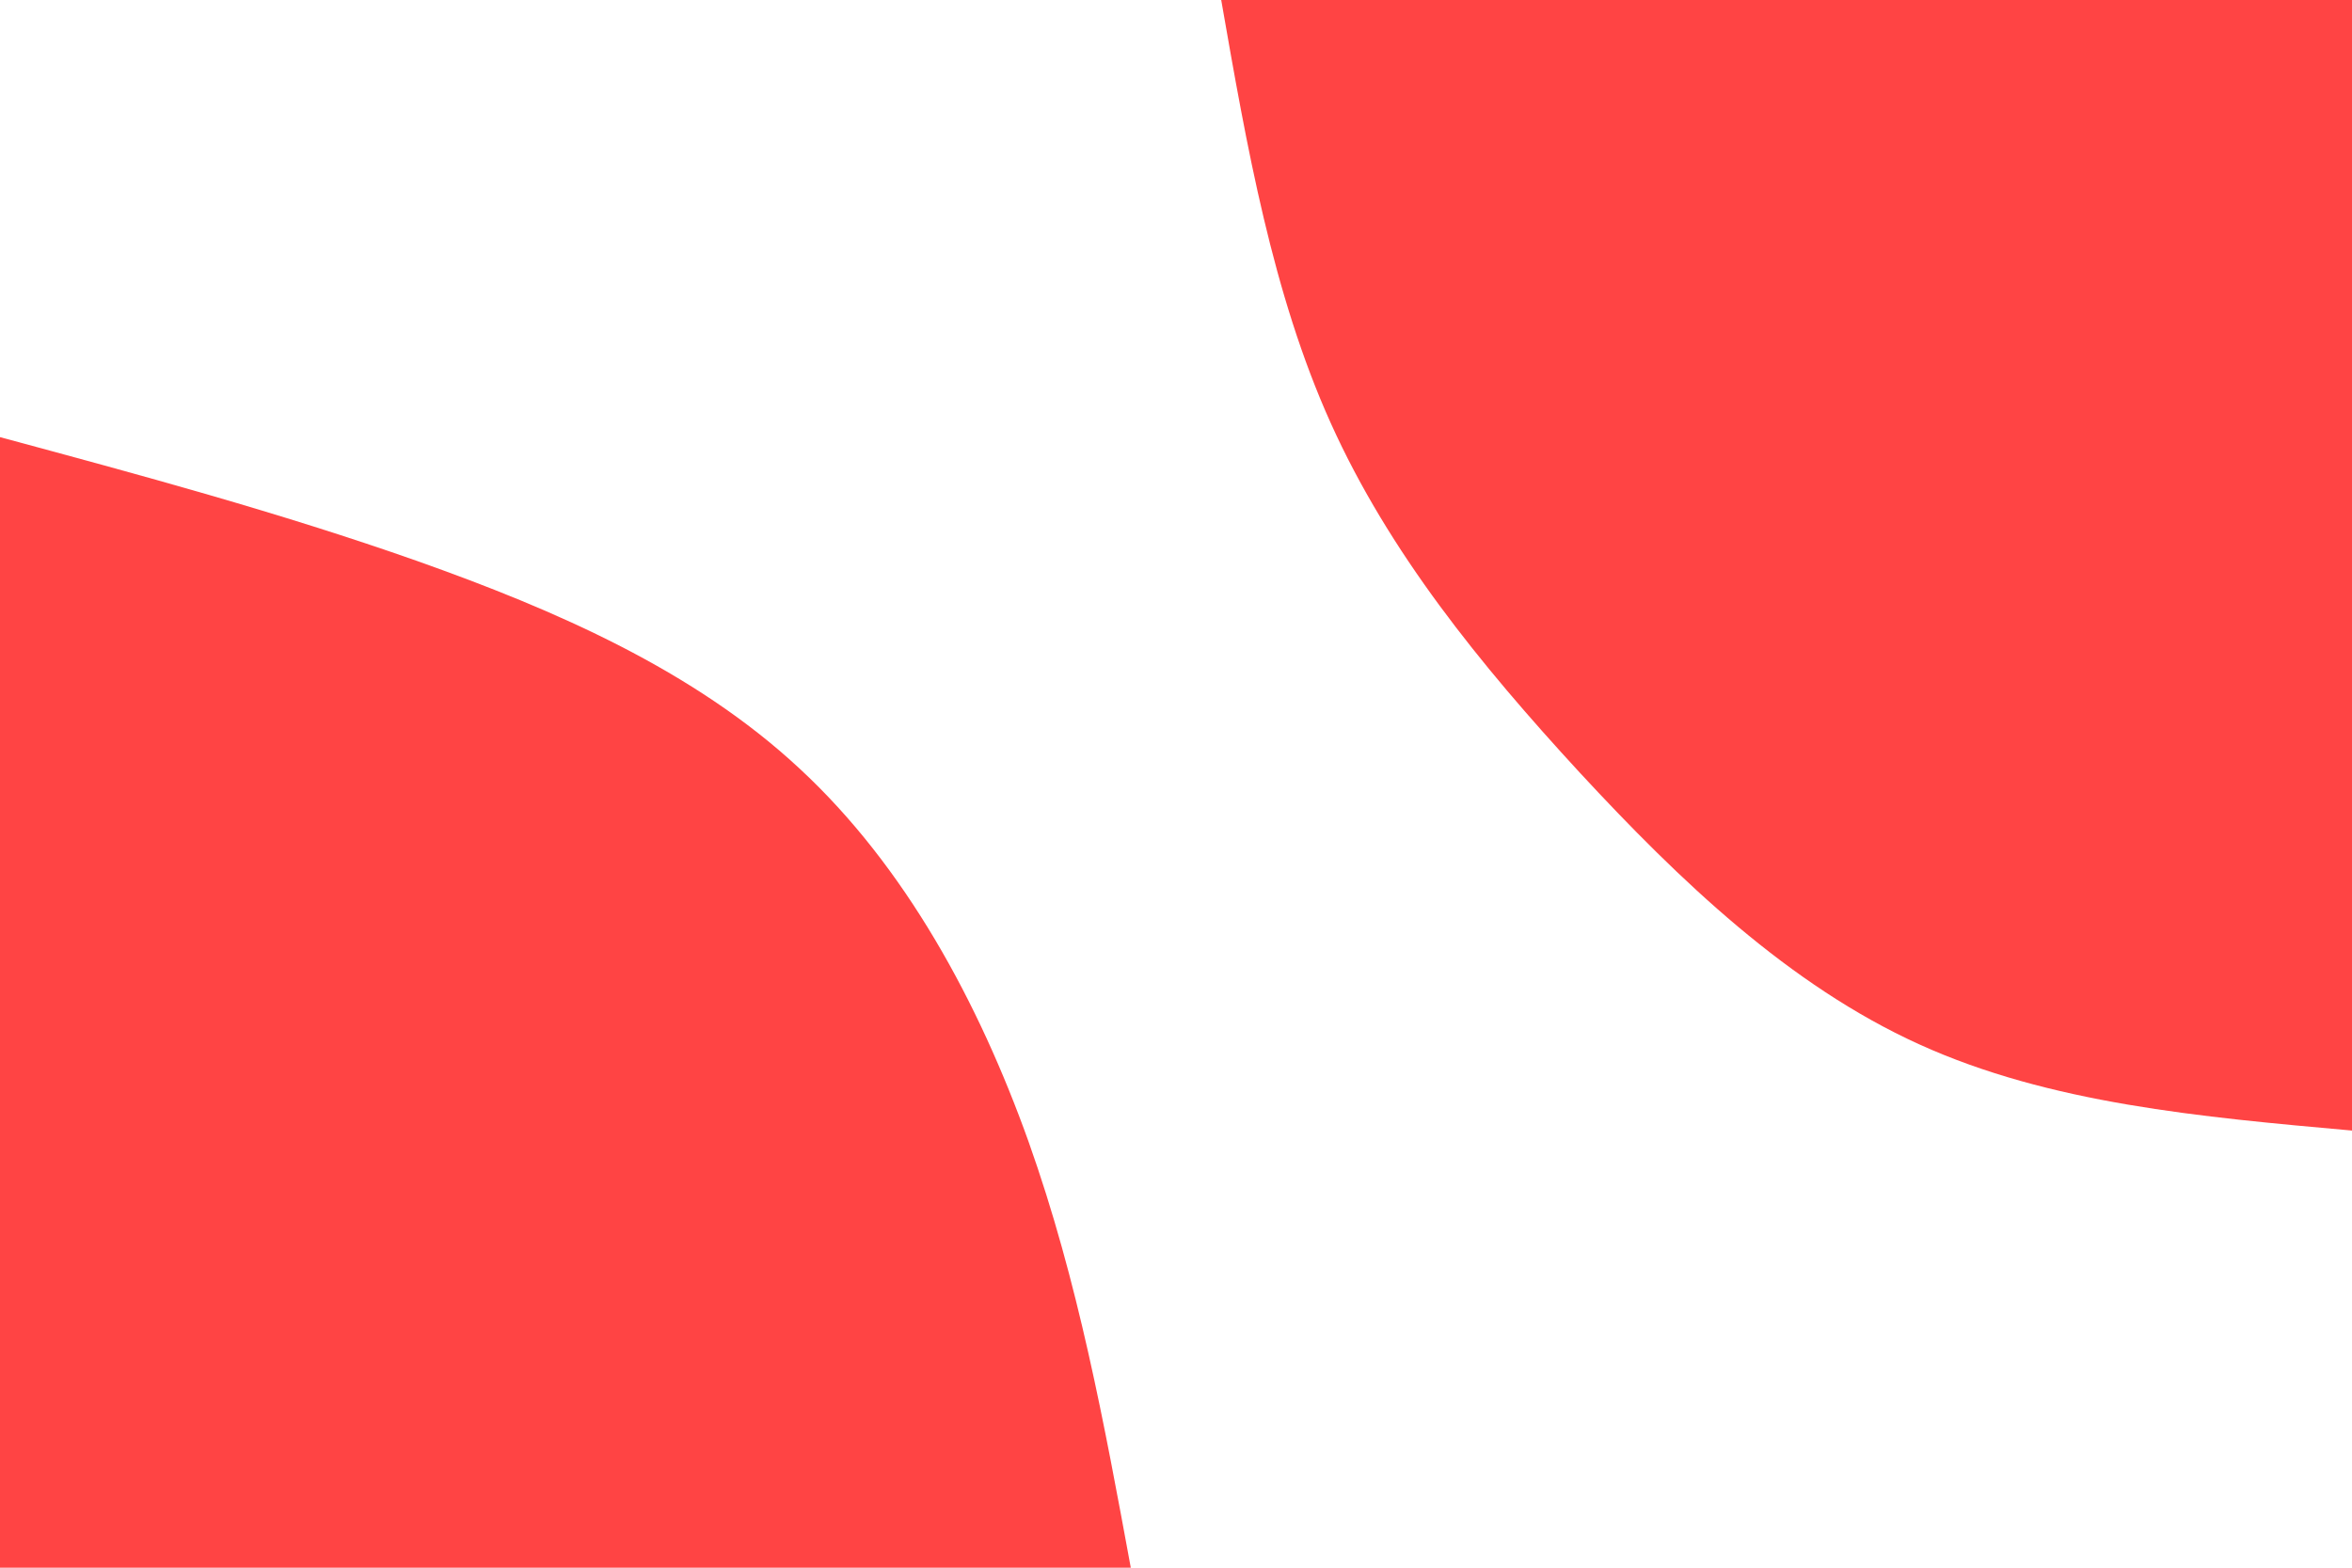 <svg id="visual" viewBox="0 0 900 600" width="900" height="600" xmlns="http://www.w3.org/2000/svg" xmlns:xlink="http://www.w3.org/1999/xlink" version="1.1"><rect x="0" y="0" width="900" height="600" fill="#ffffff"></rect><defs><linearGradient id="grad1_0" x1="33.3%" y1="0%" x2="100%" y2="100%"><stop offset="20%" stop-color="#ffffff" stop-opacity="1"></stop><stop offset="80%" stop-color="#ffffff" stop-opacity="1"></stop></linearGradient></defs><defs><linearGradient id="grad2_0" x1="0%" y1="0%" x2="66.7%" y2="100%"><stop offset="20%" stop-color="#ffffff" stop-opacity="1"></stop><stop offset="80%" stop-color="#ffffff" stop-opacity="1"></stop></linearGradient></defs><g transform="translate(900, 0)"><path d="M0 432.7C-57.9 427.5 -115.7 422.4 -165.6 399.7C-215.4 377.1 -257.3 337 -295.6 295.6C-333.8 254.1 -368.5 211.4 -390.8 161.9C-413.1 112.4 -422.9 56.2 -432.7 0L0 0Z" fill="#ff4444"></path></g><g transform="translate(0, 600)"><path d="M0 -432.7C53.3 -418.3 106.5 -404 159.6 -385.3C212.6 -366.5 265.5 -343.5 305.9 -305.9C346.4 -268.4 374.5 -216.4 393.6 -163C412.6 -109.6 422.6 -54.8 432.7 0L0 0Z" fill="#ff4444"></path></g></svg>